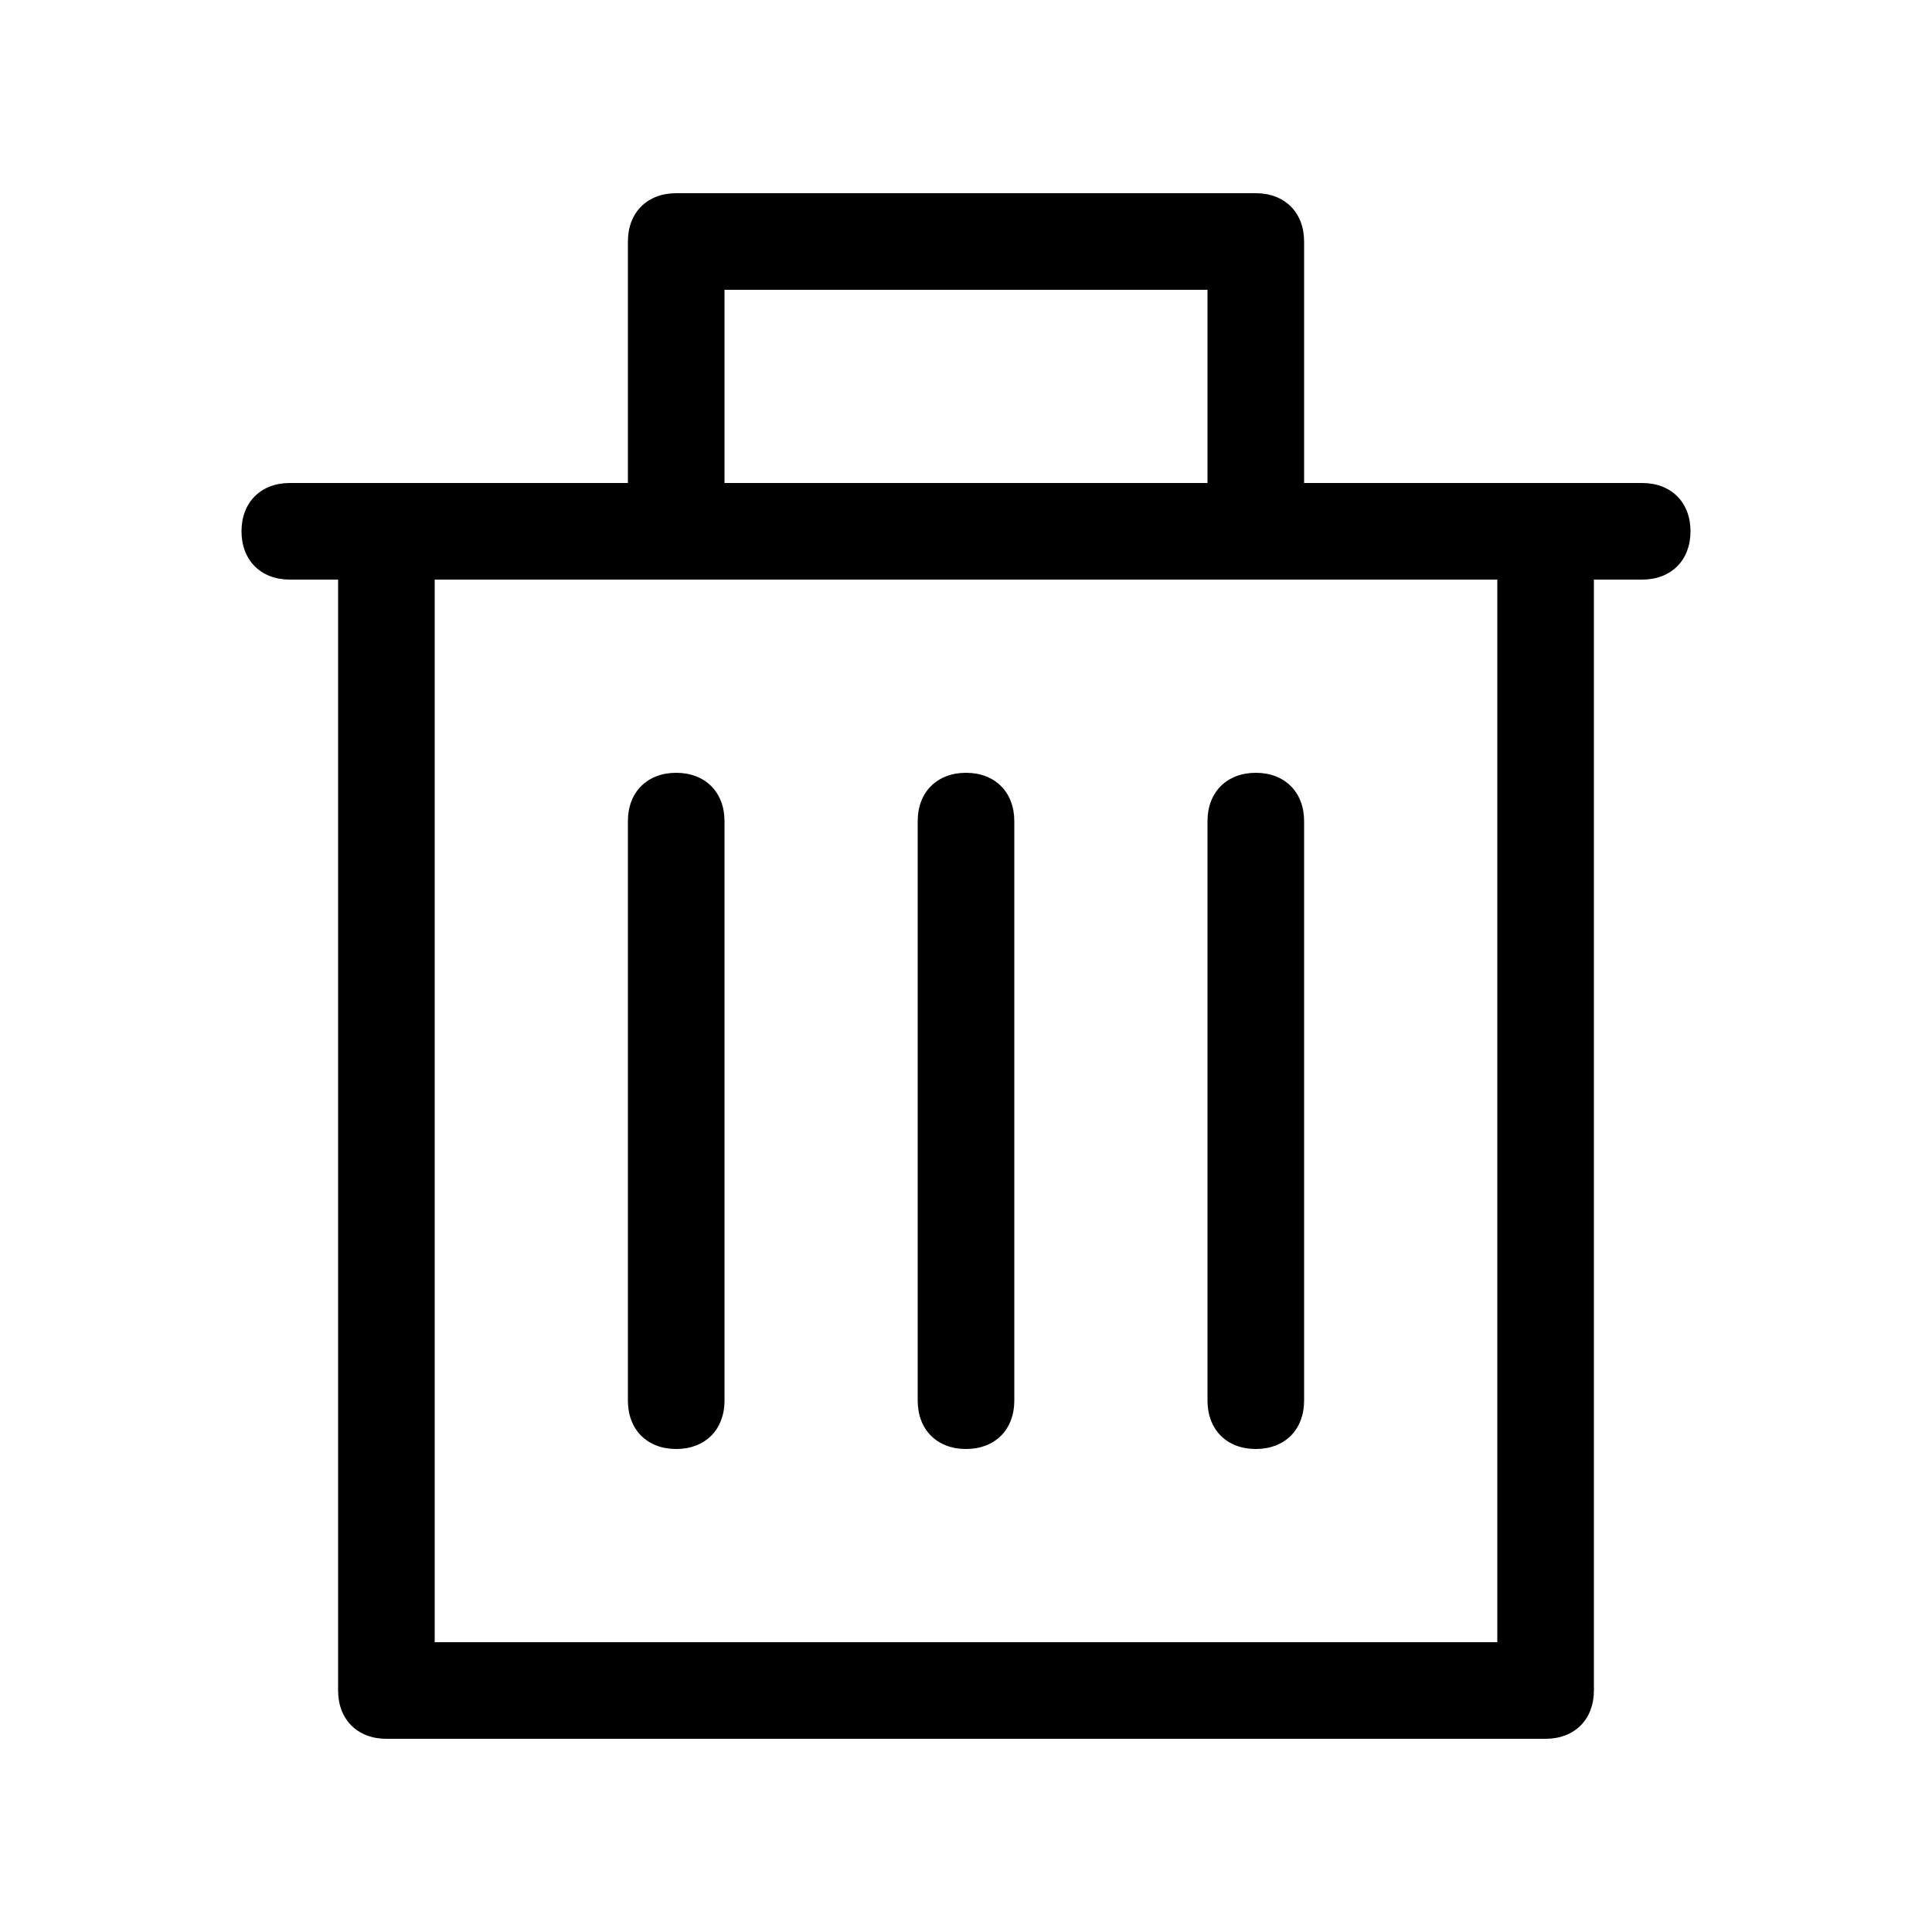 <?xml version="1.0" encoding="utf-8"?>
<!-- Generator: Adobe Illustrator 22.1.0, SVG Export Plug-In . SVG Version: 6.00 Build 0)  -->
<svg version="1.1" id="Layer_1" xmlns="http://www.w3.org/2000/svg" xmlns:xlink="http://www.w3.org/1999/xlink" x="0px" y="0px"
	 viewBox="0 0 1000 1000" enable-background="new 0 0 1000 1000" xml:space="preserve">
<g>
	<path d="M850,250h-50H675V125c0-15-10-25-25-25H350c-15,0-25,10-25,25v125H200h-50c-15,0-25,10-25,25s10,25,25,25h25v575
		c0,15,10,25,25,25h600c15,0,25-10,25-25V300h25c15,0,25-10,25-25S865,250,850,250z M375,150h250v100H375V150z M775,850H225V300h125
		h300h125V850z"/>
	<path d="M350,400c-15,0-25,10-25,25v300c0,15,10,25,25,25s25-10,25-25V425C375,410,365,400,350,400z"/>
	<path d="M500,400c-15,0-25,10-25,25v300c0,15,10,25,25,25c15,0,25-10,25-25V425C525,410,515,400,500,400z"/>
	<path d="M625,425v300c0,15,10,25,25,25s25-10,25-25V425c0-15-10-25-25-25S625,410,625,425z"/>
</g>
</svg>
